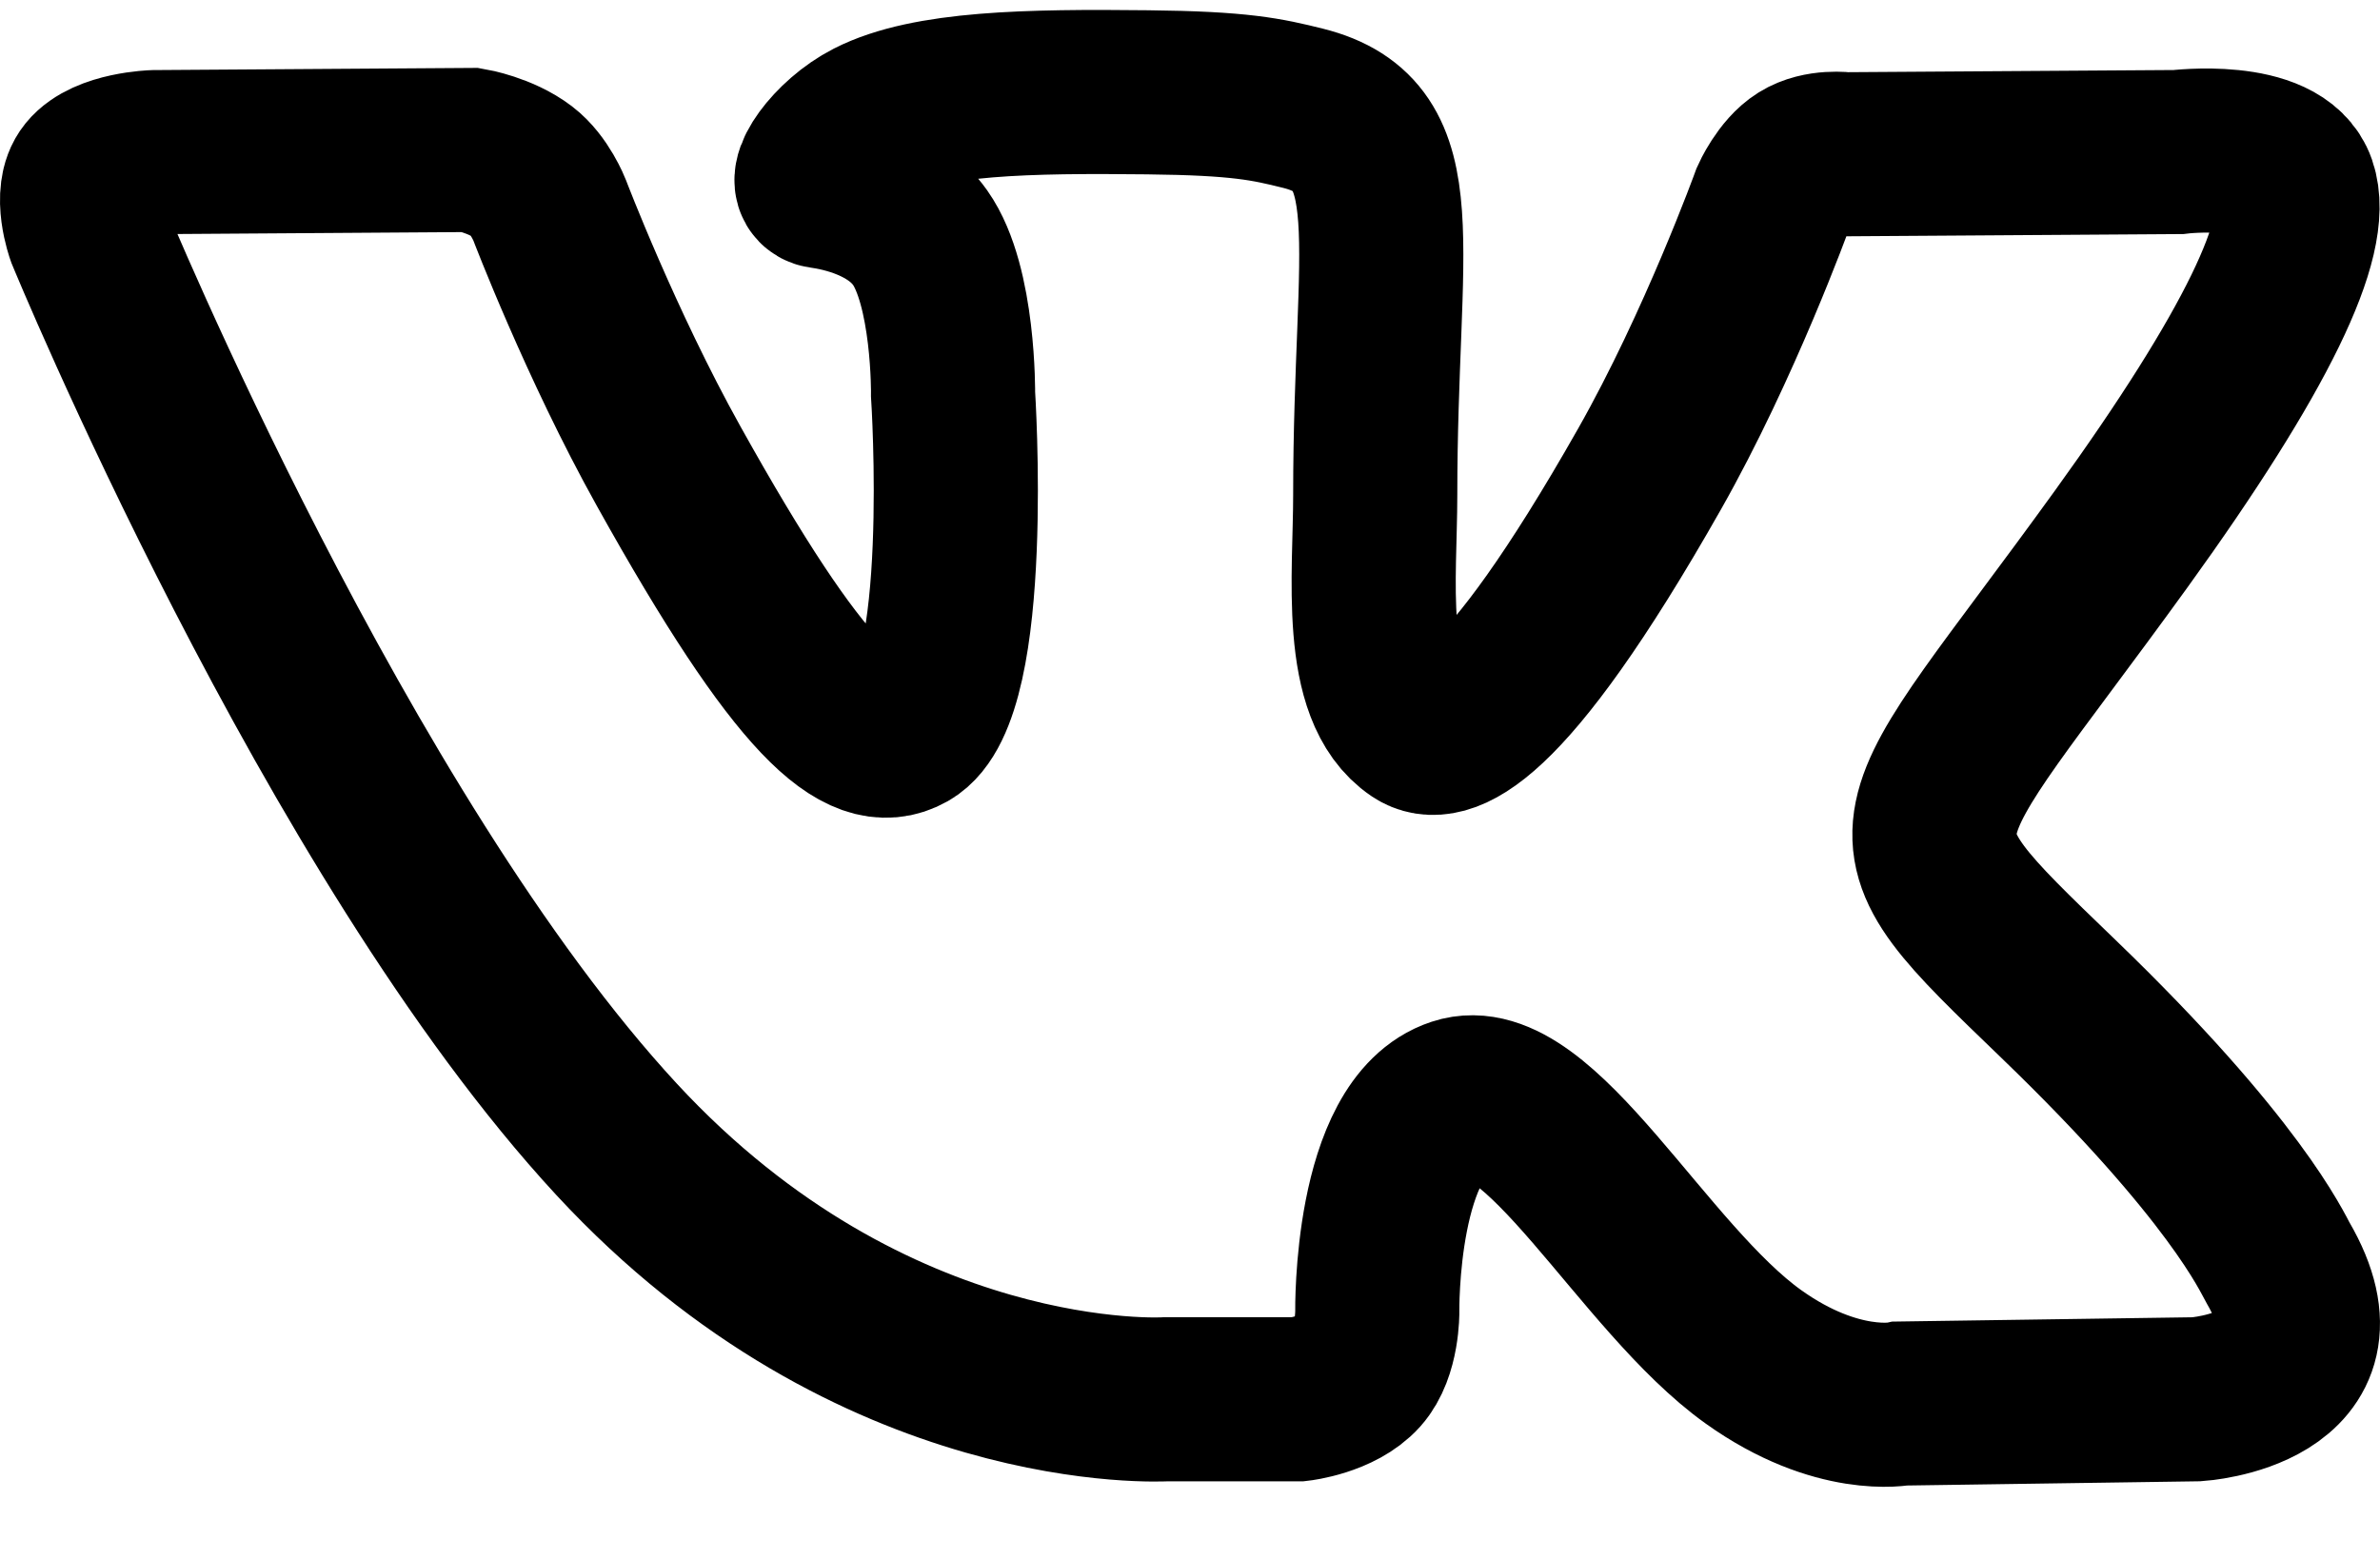 <svg width="29" height="19" viewBox="0 0 29 19" fill="none" xmlns="http://www.w3.org/2000/svg">
<path fill-rule="evenodd" clip-rule="evenodd" d="M14.21 17.054H15.824C15.824 17.054 16.311 16.998 16.56 16.72C16.789 16.464 16.782 15.983 16.782 15.983C16.782 15.983 16.751 13.734 17.756 13.403C18.746 13.076 20.019 15.577 21.367 16.538C22.387 17.266 23.162 17.106 23.162 17.106L26.767 17.054C26.767 17.054 28.654 16.933 27.759 15.393C27.686 15.267 27.238 14.253 25.078 12.171C22.818 9.991 23.12 10.343 25.844 6.573C27.502 4.277 28.166 2.875 27.958 2.274C27.761 1.702 26.541 1.853 26.541 1.853L22.481 1.88C22.481 1.88 22.18 1.837 21.957 1.976C21.739 2.112 21.599 2.428 21.599 2.428C21.599 2.428 20.956 4.205 20.099 5.717C18.291 8.905 17.568 9.074 17.273 8.876C16.586 8.414 16.757 7.022 16.757 6.033C16.757 2.942 17.208 1.654 15.879 1.32C15.437 1.21 15.113 1.137 13.984 1.125C12.535 1.109 11.309 1.129 10.615 1.483C10.153 1.718 9.797 2.241 10.014 2.271C10.282 2.308 10.89 2.441 11.212 2.897C11.628 3.485 11.613 4.805 11.613 4.805C11.613 4.805 11.852 8.443 11.055 8.895C10.508 9.205 9.757 8.572 8.146 5.679C7.32 4.197 6.696 2.559 6.696 2.559C6.696 2.559 6.576 2.253 6.362 2.09C6.101 1.891 5.738 1.828 5.738 1.828L1.88 1.854C1.88 1.854 1.301 1.871 1.088 2.133C0.899 2.365 1.073 2.846 1.073 2.846C1.073 2.846 4.093 10.187 7.513 13.886C10.649 17.277 14.21 17.054 14.21 17.054Z" stroke="black" stroke-width="2"/>
</svg>
